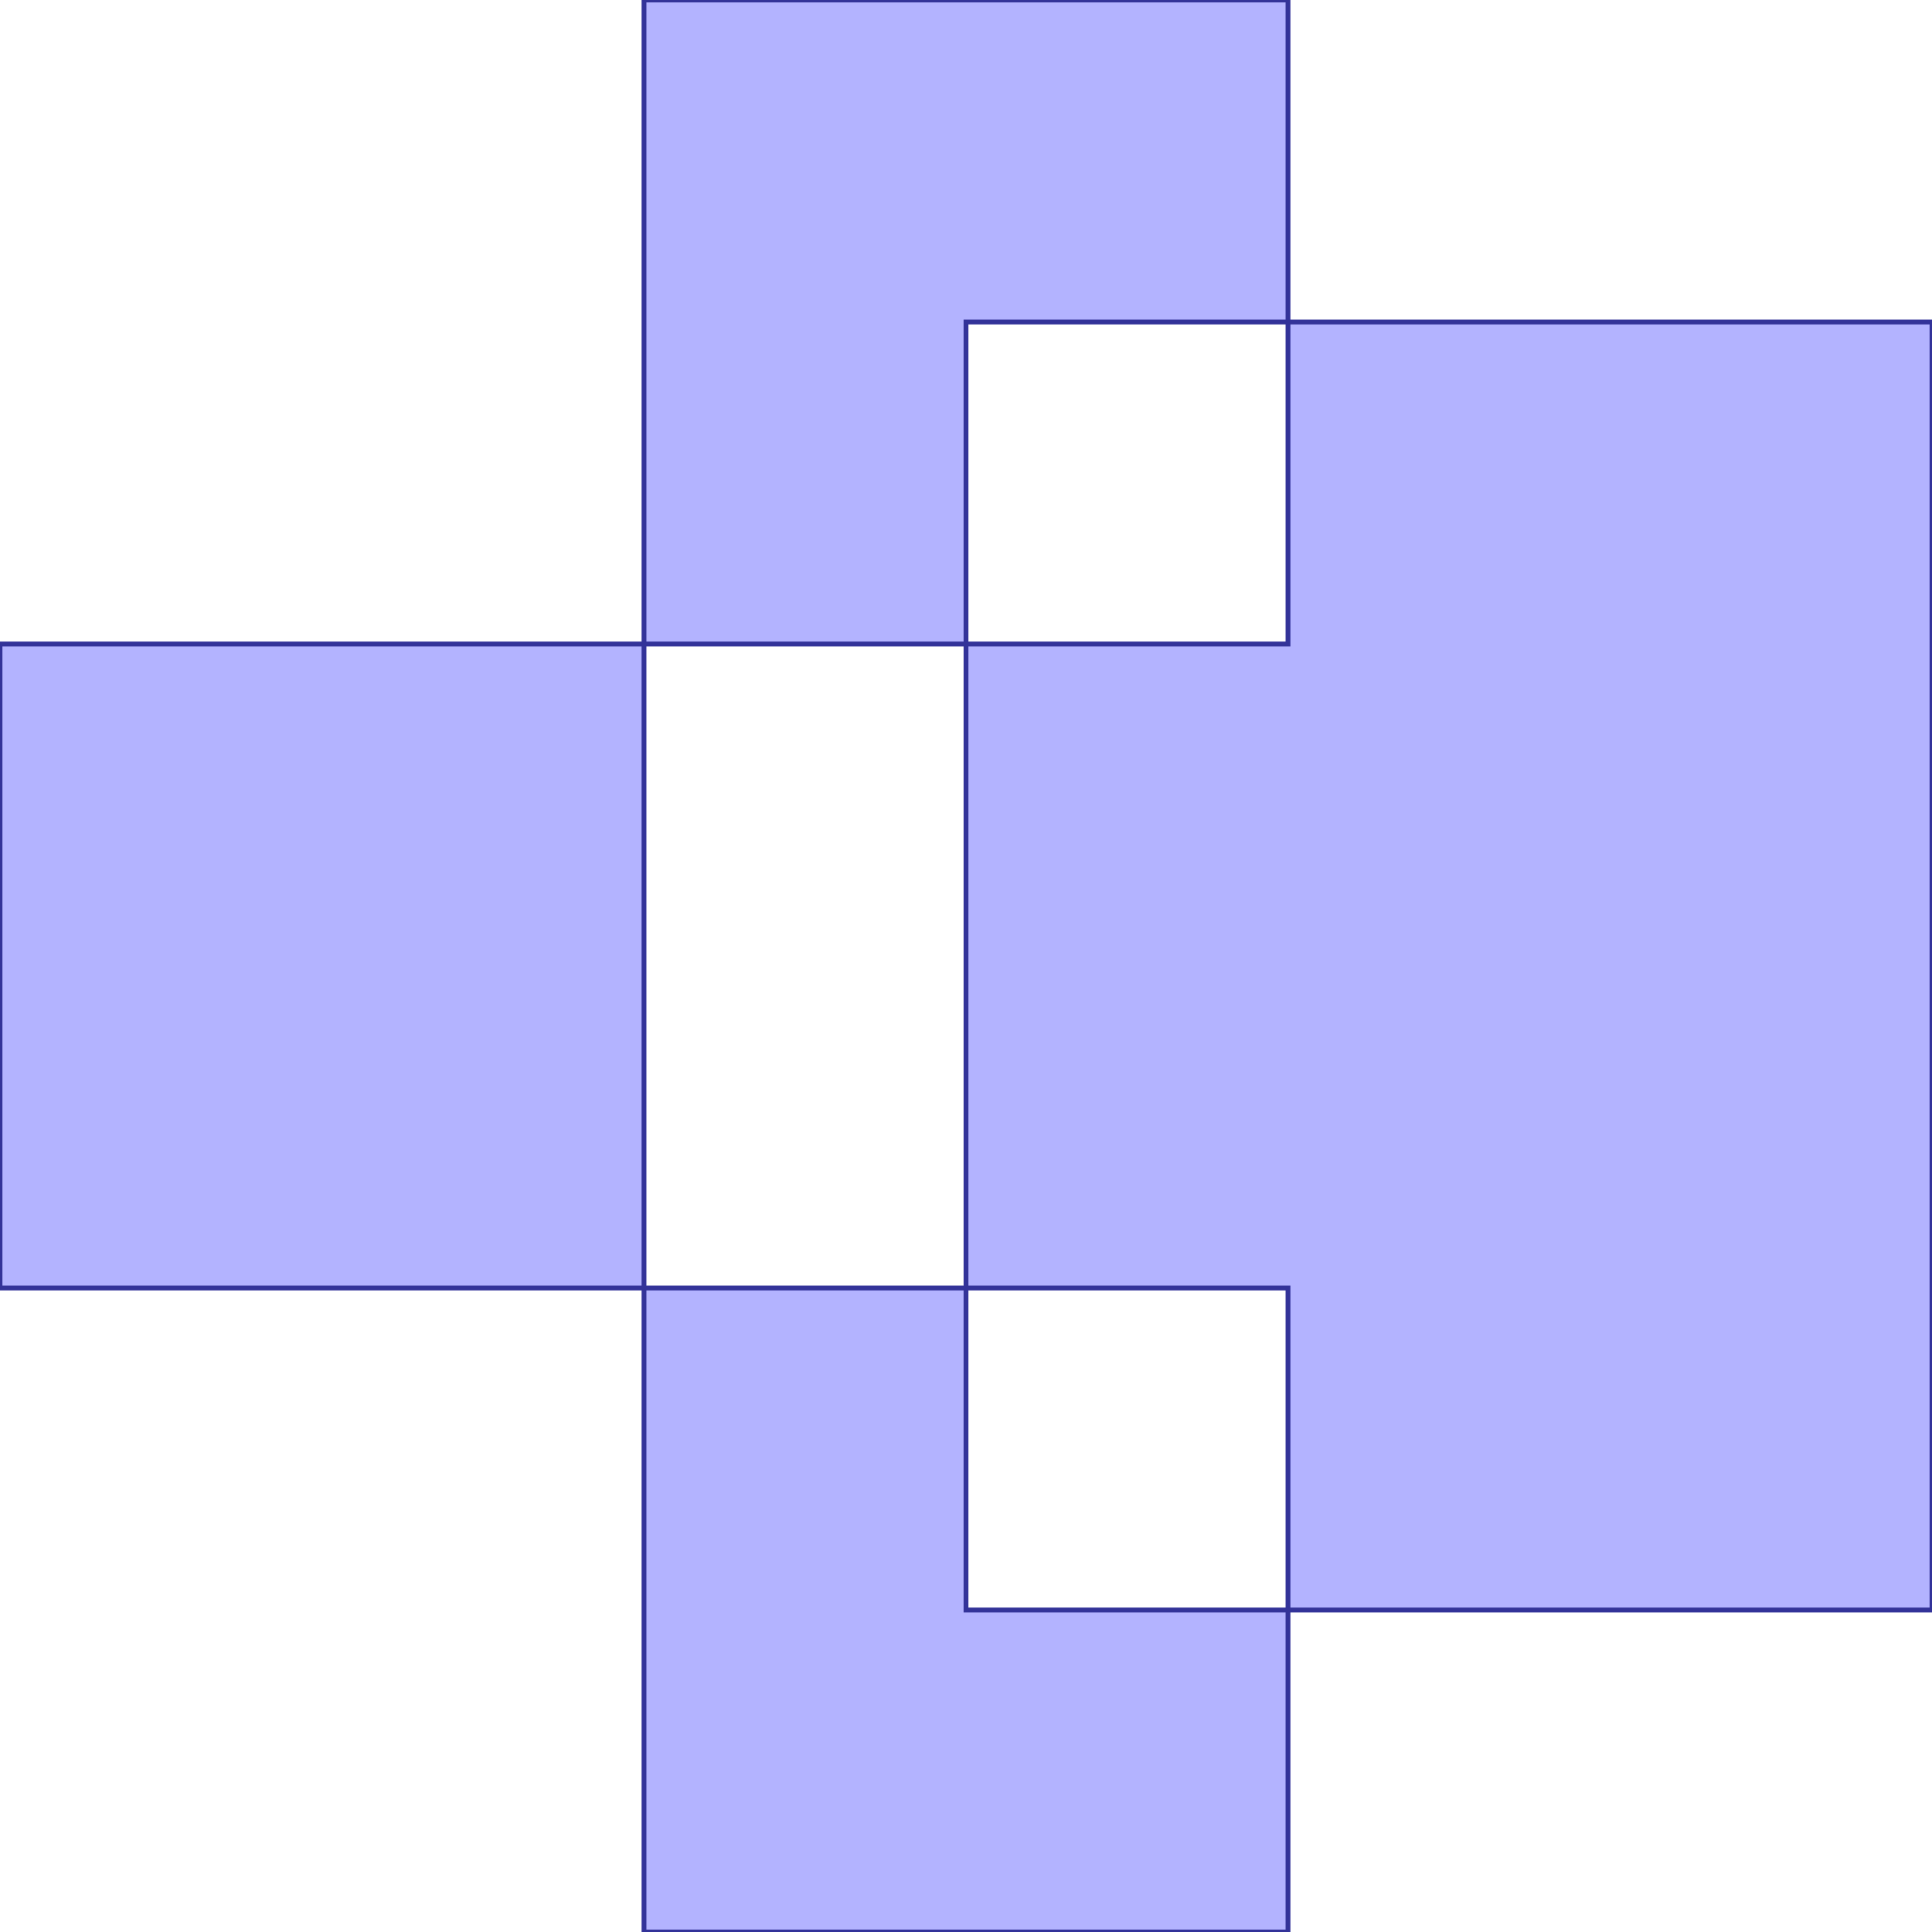 <?xml version="1.0" standalone="no"?>
<!DOCTYPE svg PUBLIC "-//W3C//DTD SVG 1.1//EN"
"http://www.w3.org/Graphics/SVG/1.1/DTD/svg11.dtd">
<svg  version="1.1" xmlns="http://www.w3.org/2000/svg" xmlns:xlink="http://www.w3.org/1999/xlink" viewBox="0 0 6 6">
<g title="A + B (CGAL Real)" fill-rule="evenodd">
<path d="M 4.0,5.0 L 4.0,6.0 L 2.0,6.0 L 2.0,4.0 L 0,4.0 L 0,2.0 L 2.0,2.0 L 2.0,0 L 4.0,0 L 4.0,1.0 L 6.0,1.0 L 6.0,5.0 L 4.0,5.0 M 4.0,5.0 L 4.0,4.0 L 3.0,4.0 L 3.0,5.0 L 4.0,5.0 M 3.0,4.0 L 3.0,2.0 L 2.0,2.0 L 2.0,4.0 L 3.0,4.0 M 4.0,2.0 L 4.0,1.0 L 3.0,1.0 L 3.0,2.0 L 4.0,2.0 z" style="fill-opacity:0.3;fill:rgb(0,0,255);stroke:rgb(51,51,153);stroke-width:0.015" />
</g></svg>